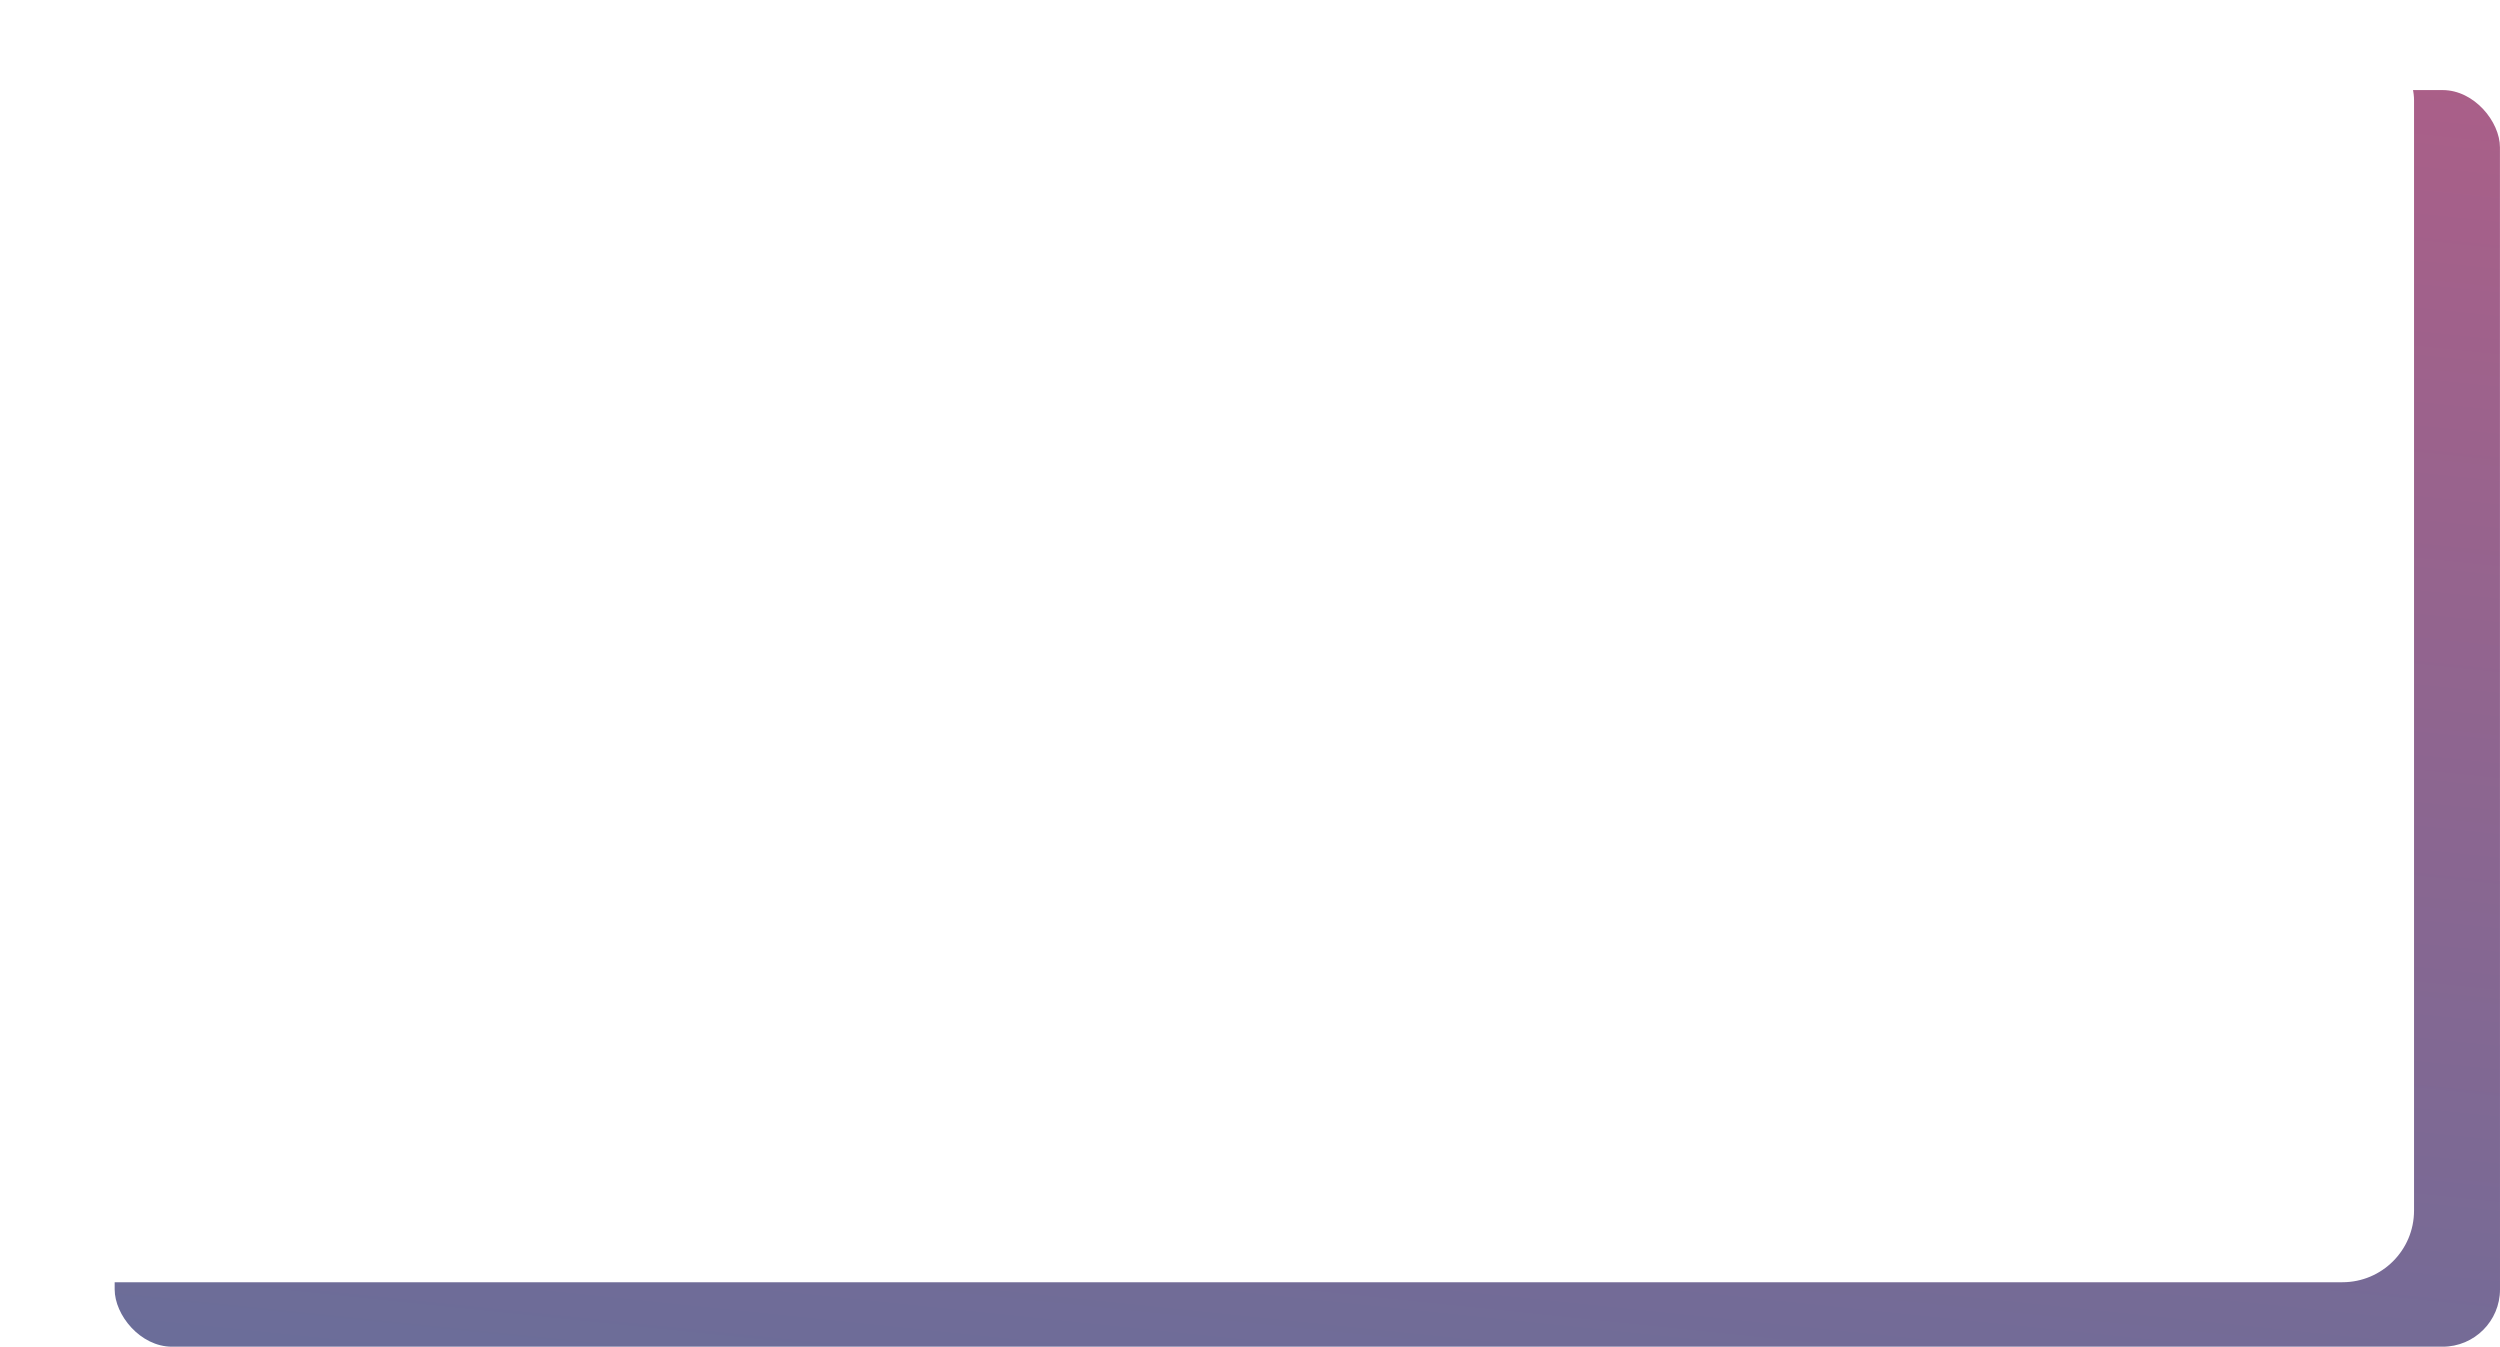 <svg width="349" height="188" viewBox="0 0 349 188" fill="none" xmlns="http://www.w3.org/2000/svg">
<rect opacity="0.75" width="332.992" height="175.425" rx="8" transform="matrix(1 -0 4.77464e-05 1 16 12.575)" fill="url(#paint0_linear_163_321)"/>
<g filter="url(#filter0_d_163_321)">
<rect x="4" width="333" height="175" rx="10" fill="white"/>
</g>
<defs>
<filter id="filter0_d_163_321" x="0" y="0" width="341" height="183" filterUnits="userSpaceOnUse" color-interpolation-filters="sRGB">
<feFlood flood-opacity="0" result="BackgroundImageFix"/>
<feColorMatrix in="SourceAlpha" type="matrix" values="0 0 0 0 0 0 0 0 0 0 0 0 0 0 0 0 0 0 127 0" result="hardAlpha"/>
<feOffset dy="4"/>
<feGaussianBlur stdDeviation="2"/>
<feComposite in2="hardAlpha" operator="out"/>
<feColorMatrix type="matrix" values="0 0 0 0 0 0 0 0 0 0 0 0 0 0 0 0 0 0 0.25 0"/>
<feBlend mode="normal" in2="BackgroundImageFix" result="effect1_dropShadow_163_321"/>
<feBlend mode="normal" in="SourceGraphic" in2="effect1_dropShadow_163_321" result="shape"/>
</filter>
<linearGradient id="paint0_linear_163_321" x1="332.992" y1="-3.781" x2="307.907" y2="237.678" gradientUnits="userSpaceOnUse">
<stop stop-color="#8F2960"/>
<stop offset="1" stop-color="#2C3F7A"/>
</linearGradient>
</defs>
</svg>
